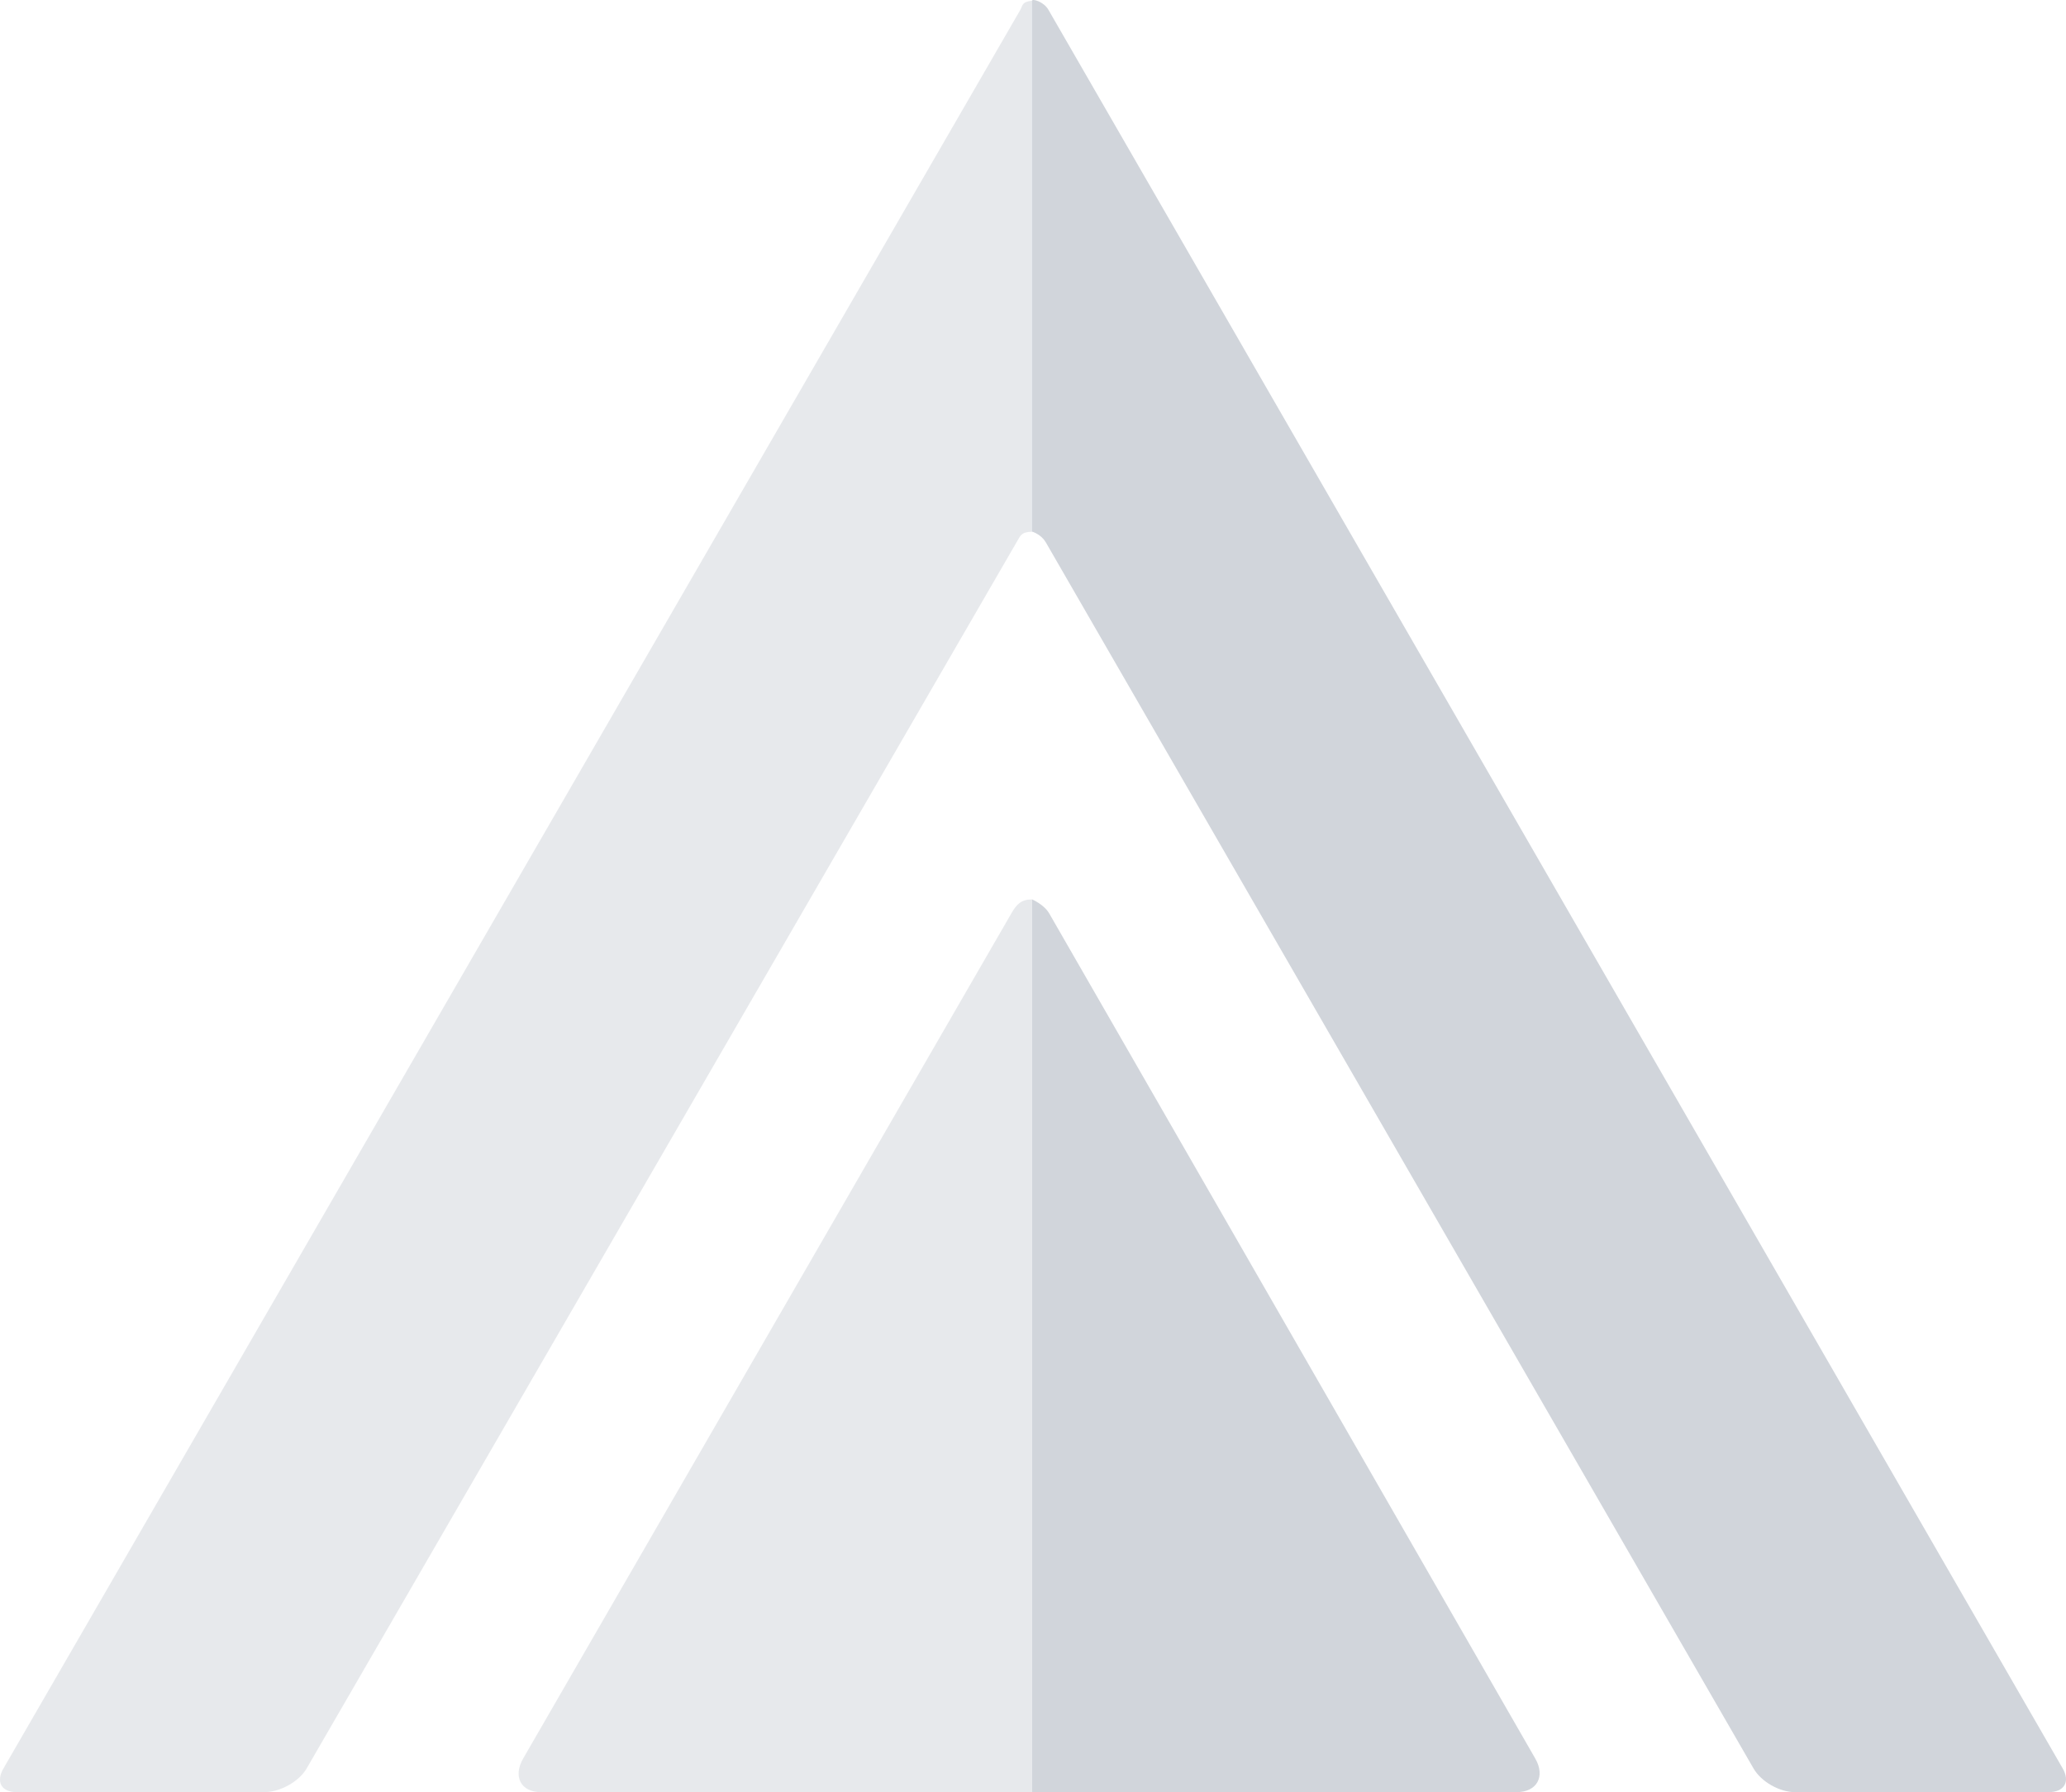 <?xml version="1.0" encoding="UTF-8"?><svg id="Layer_1" xmlns="http://www.w3.org/2000/svg" viewBox="0 0 392.44 340.51">
  <path d="M193.78,1.93L.66,336c-1.48,2.56-.42,4.51,2.54,4.51H50.18c2.96,0,6.59-1.95,8.07-4.51L193.2,102.85c.7-1.21,.85-1.76,2.85-1.82V.13c-2,.24-1.72,.84-2.27,1.8Z" style="fill:#d1d5db; opacity:.5;"/>
  <path d="M198.58,102.92l134.5,233.08c1.48,2.56,4.96,4.51,7.91,4.51h48.13c2.96,0,4.17-1.95,2.69-4.51L199.15,1.86c-.92-1.6-3.11-2.13-3.11-1.73V101.03c0-.07,1.75,.55,2.53,1.9Z" style="fill:#d1d5db;"/>
  <path d="M192.17,173.44l-92.79,160.67c-1.96,3.39-.51,6.4,3.41,6.4h93.26V170.89c-2,0-2.9,.85-3.88,2.55Z" style="fill:#d1d5db; opacity:.5;"/>
  <path d="M291.62,334.11l-92.32-160.56c-.98-1.7-3.25-2.66-3.25-2.66v169.62h92.01c3.92,0,5.52-3.01,3.56-6.4Z" style="fill:#d1d5db; opacity:.99;"/></svg>